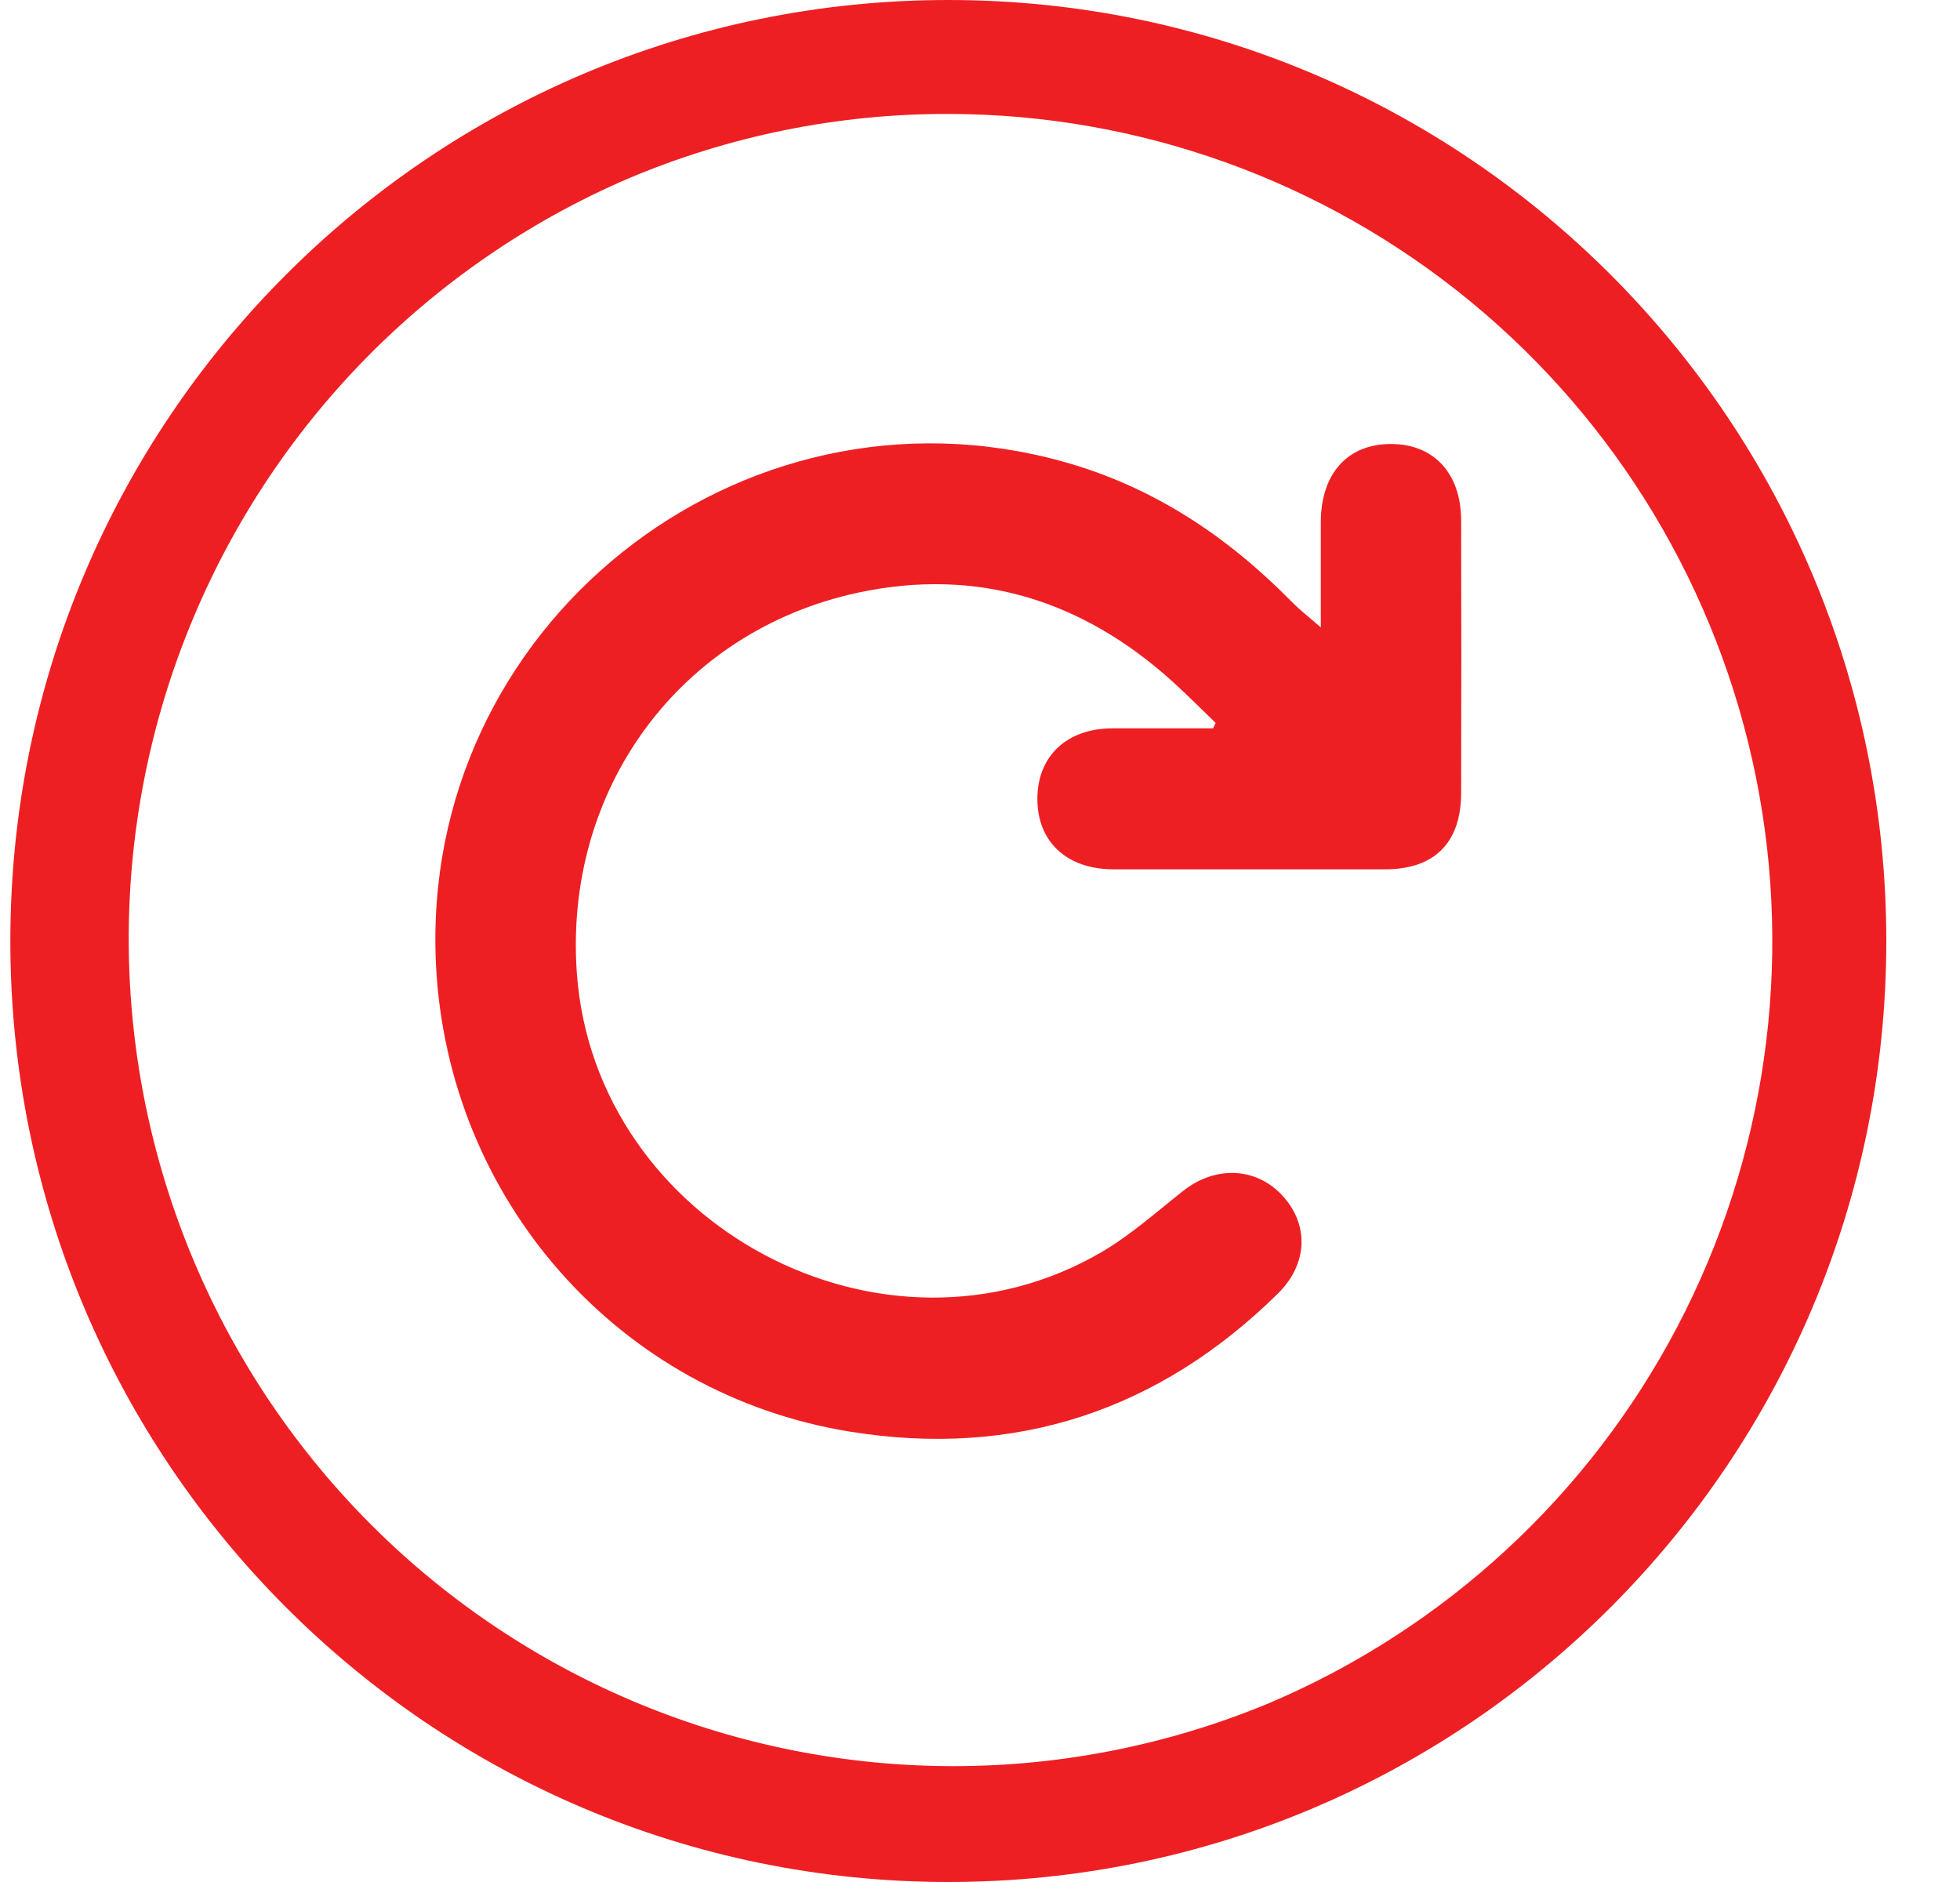 <svg width="25" height="24" viewBox="0 0 25 24" fill="none" xmlns="http://www.w3.org/2000/svg">
<path d="M12.096 1.453C14.522 1.455 16.872 2.298 18.749 3.839C20.627 5.38 21.915 7.524 22.397 9.909C22.878 12.293 22.523 14.772 21.392 16.924C20.261 19.076 18.422 20.77 16.188 21.719C13.623 22.785 10.74 22.791 8.17 21.734C5.6 20.677 3.552 18.644 2.471 16.077C1.39 13.511 1.365 10.62 2.402 8.036C3.438 5.451 5.452 3.382 8.003 2.281C9.298 1.732 10.69 1.45 12.096 1.453ZM12.096 0C5.488 0 0.132 5.373 0.132 12C0.132 18.627 5.488 24 12.096 24C18.703 24 24.06 18.627 24.06 12C24.06 5.373 18.703 0 12.096 0Z" fill="#EE1F23"/>
<path d="M15.473 9.288C15.046 9.288 14.619 9.288 14.192 9.288C13.611 9.288 13.236 9.638 13.232 10.179C13.227 10.731 13.605 11.086 14.203 11.086C15.358 11.086 16.513 11.086 17.668 11.086C18.296 11.086 18.635 10.747 18.637 10.116C18.64 8.957 18.64 7.798 18.637 6.64C18.637 6.034 18.286 5.659 17.735 5.662C17.184 5.665 16.85 6.043 16.847 6.655V8.001C16.693 7.866 16.579 7.779 16.48 7.678C15.656 6.839 14.709 6.207 13.564 5.888C9.425 4.734 5.348 7.997 5.561 12.302C5.709 15.294 7.885 17.783 10.849 18.258C12.944 18.595 14.779 17.995 16.302 16.494C16.68 16.119 16.699 15.625 16.364 15.254C16.029 14.883 15.502 14.86 15.09 15.188C14.751 15.455 14.425 15.747 14.056 15.964C11.281 17.59 7.592 15.629 7.358 12.413C7.189 10.073 8.661 8.05 10.943 7.558C12.473 7.23 13.819 7.657 14.973 8.707C15.155 8.873 15.328 9.048 15.506 9.219L15.473 9.288Z" fill="#EE1F23"/>
</svg>
